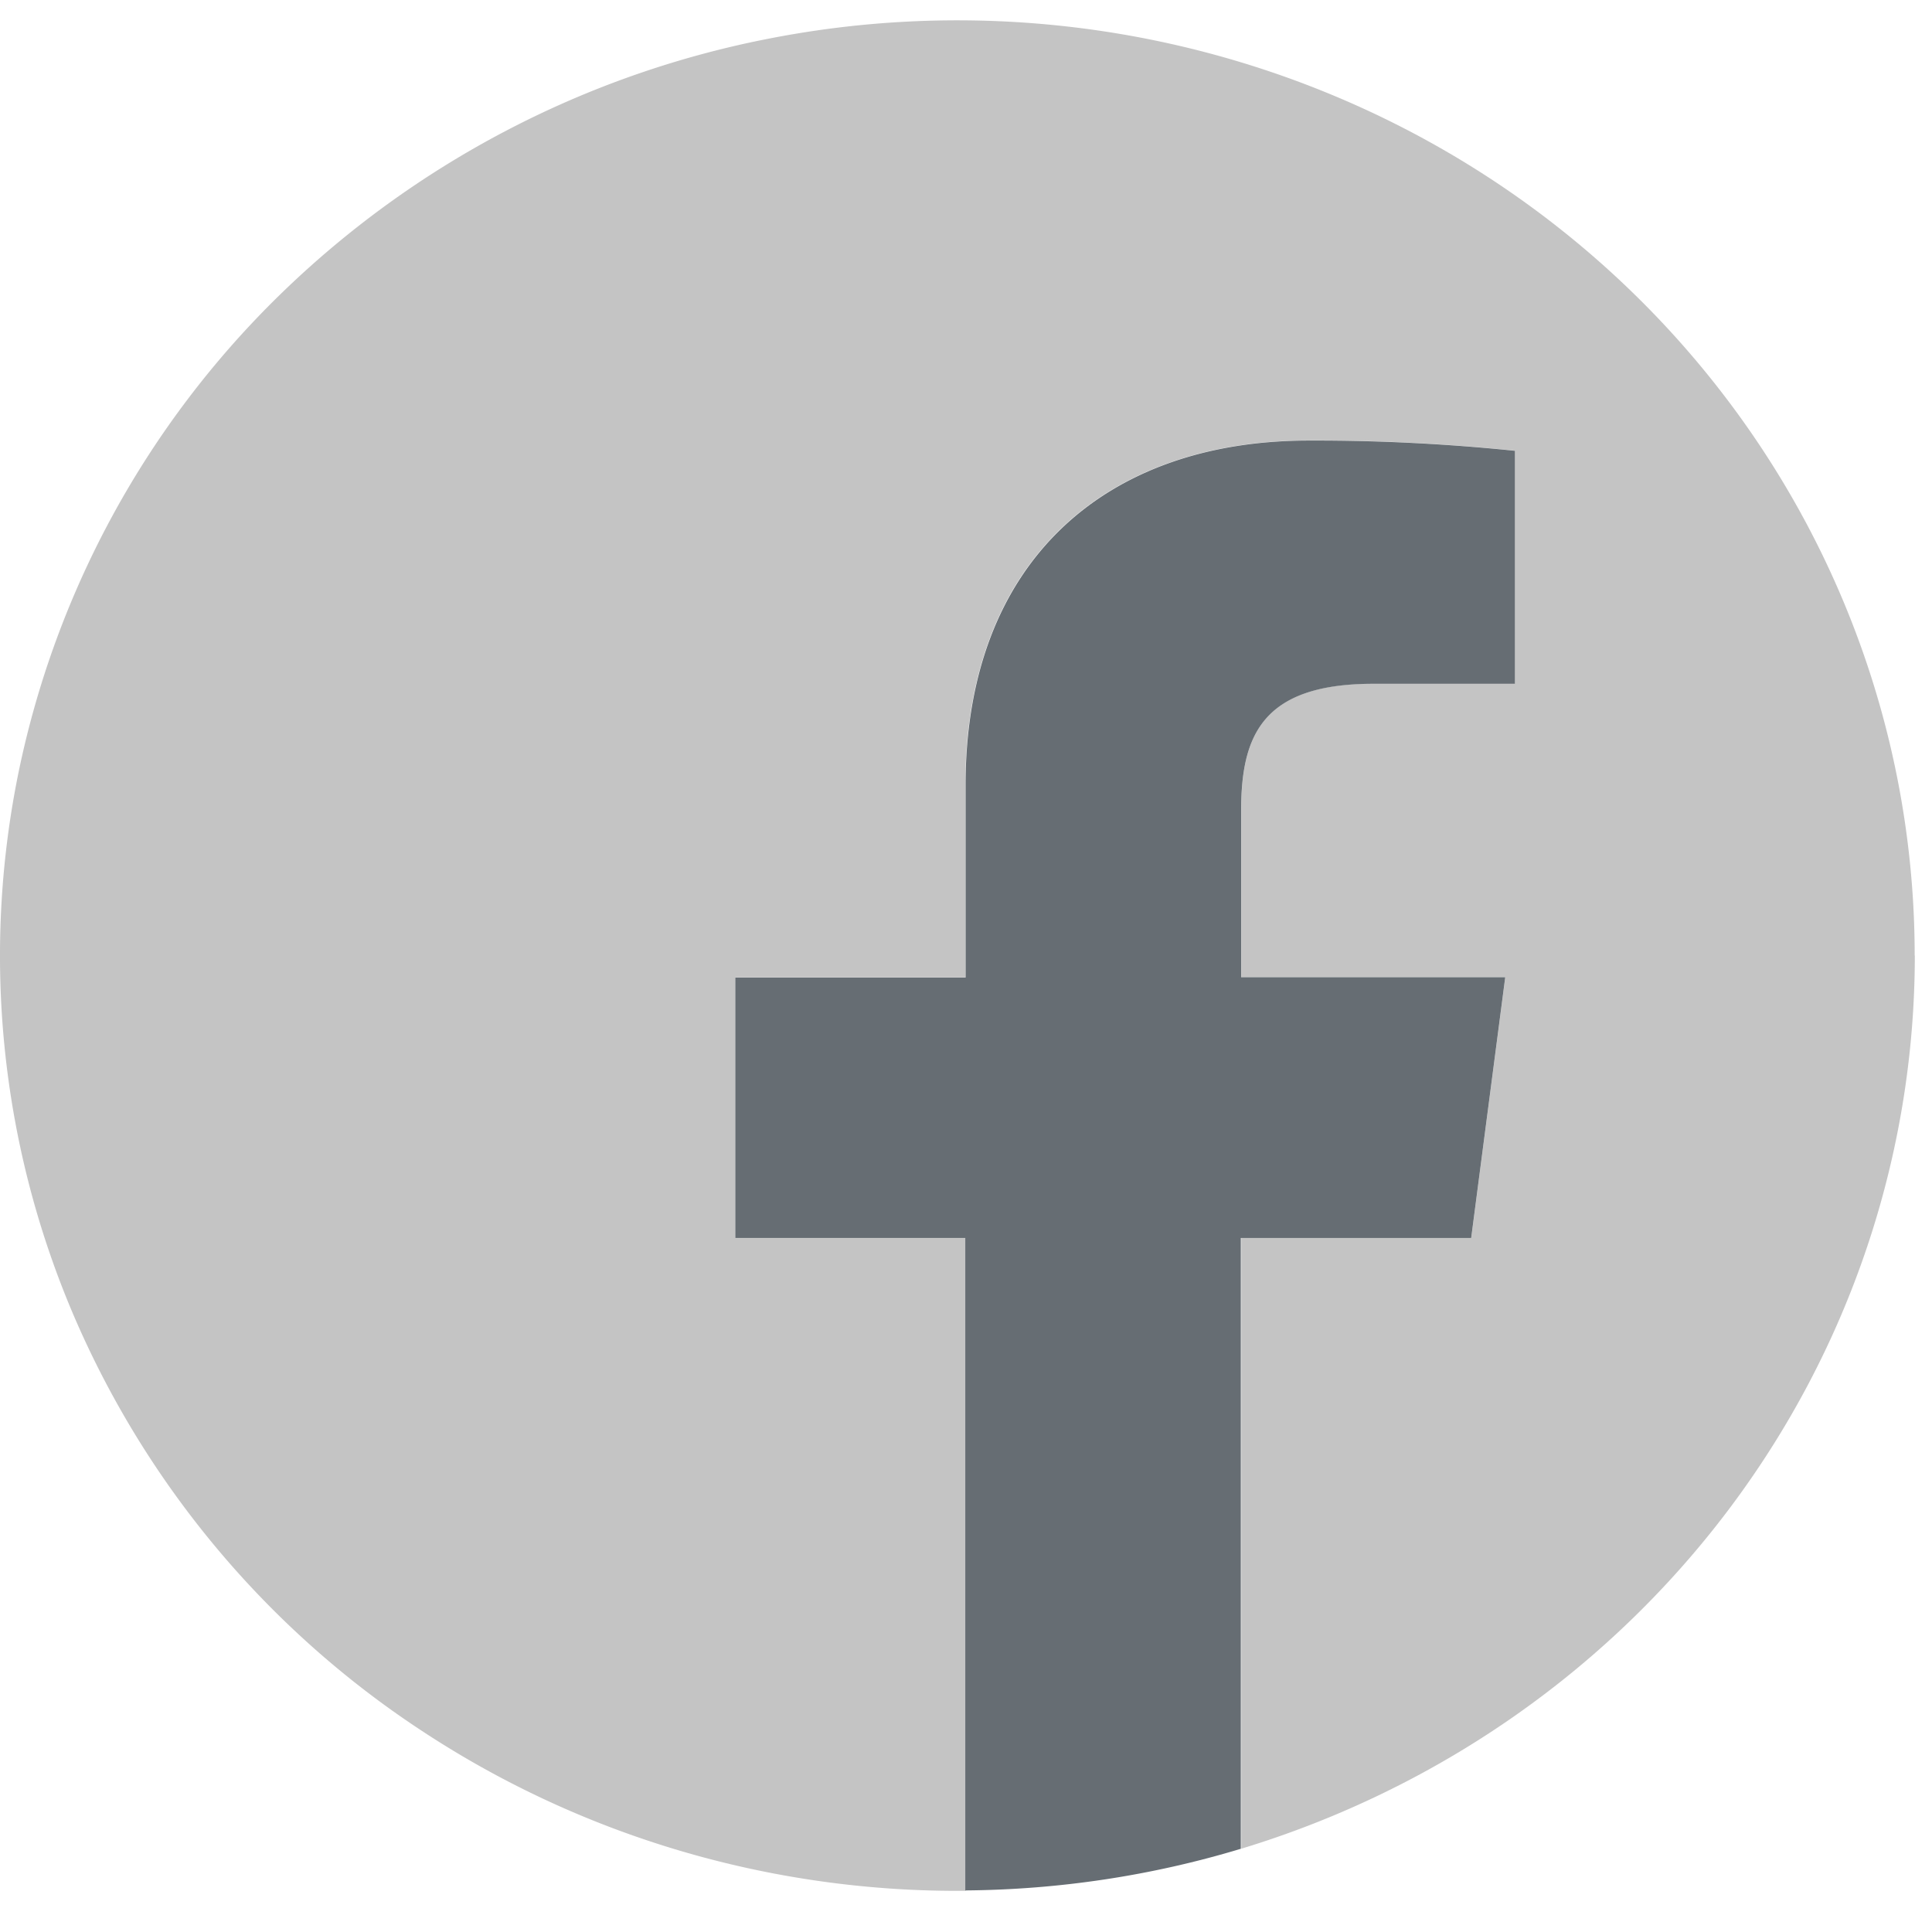 <svg xmlns="http://www.w3.org/2000/svg" width="27" height="27" fill="none"><path d="M26.758 13.355c0-2.585-.784-5.112-2.254-7.262S20.945 2.268 18.5 1.279 13.365.031 10.77.535a13.48 13.48 0 0 0-6.851 3.577 12.98 12.98 0 0 0-3.662 6.692 12.79 12.79 0 0 0 .761 7.552 13.14 13.14 0 0 0 4.928 5.866c2.2 1.436 4.787 2.203 7.433 2.203h.119v-9.123h-3.222v-3.643h3.214v-2.687c0-3.119 1.949-4.817 4.797-4.817a27.15 27.15 0 0 1 2.879.143v3.256h-1.971c-1.548 0-1.849.719-1.849 1.774v2.326h3.691l-.476 3.645h-3.214v8.537c2.726-.828 5.11-2.485 6.804-4.73s2.607-4.961 2.609-7.75z" fill="#c4c4c4"/><path d="M20.56 17.301l.476-3.645h-3.691V11.33c0-1.055.3-1.774 1.849-1.774h1.976V6.3a27.15 27.15 0 0 0-2.879-.143c-2.848 0-4.797 1.698-4.797 4.817v2.687h-3.218v3.64h3.214v9.118c1.306-.01 2.603-.205 3.851-.582v-8.536h3.217z" fill="#666d73"/></svg>